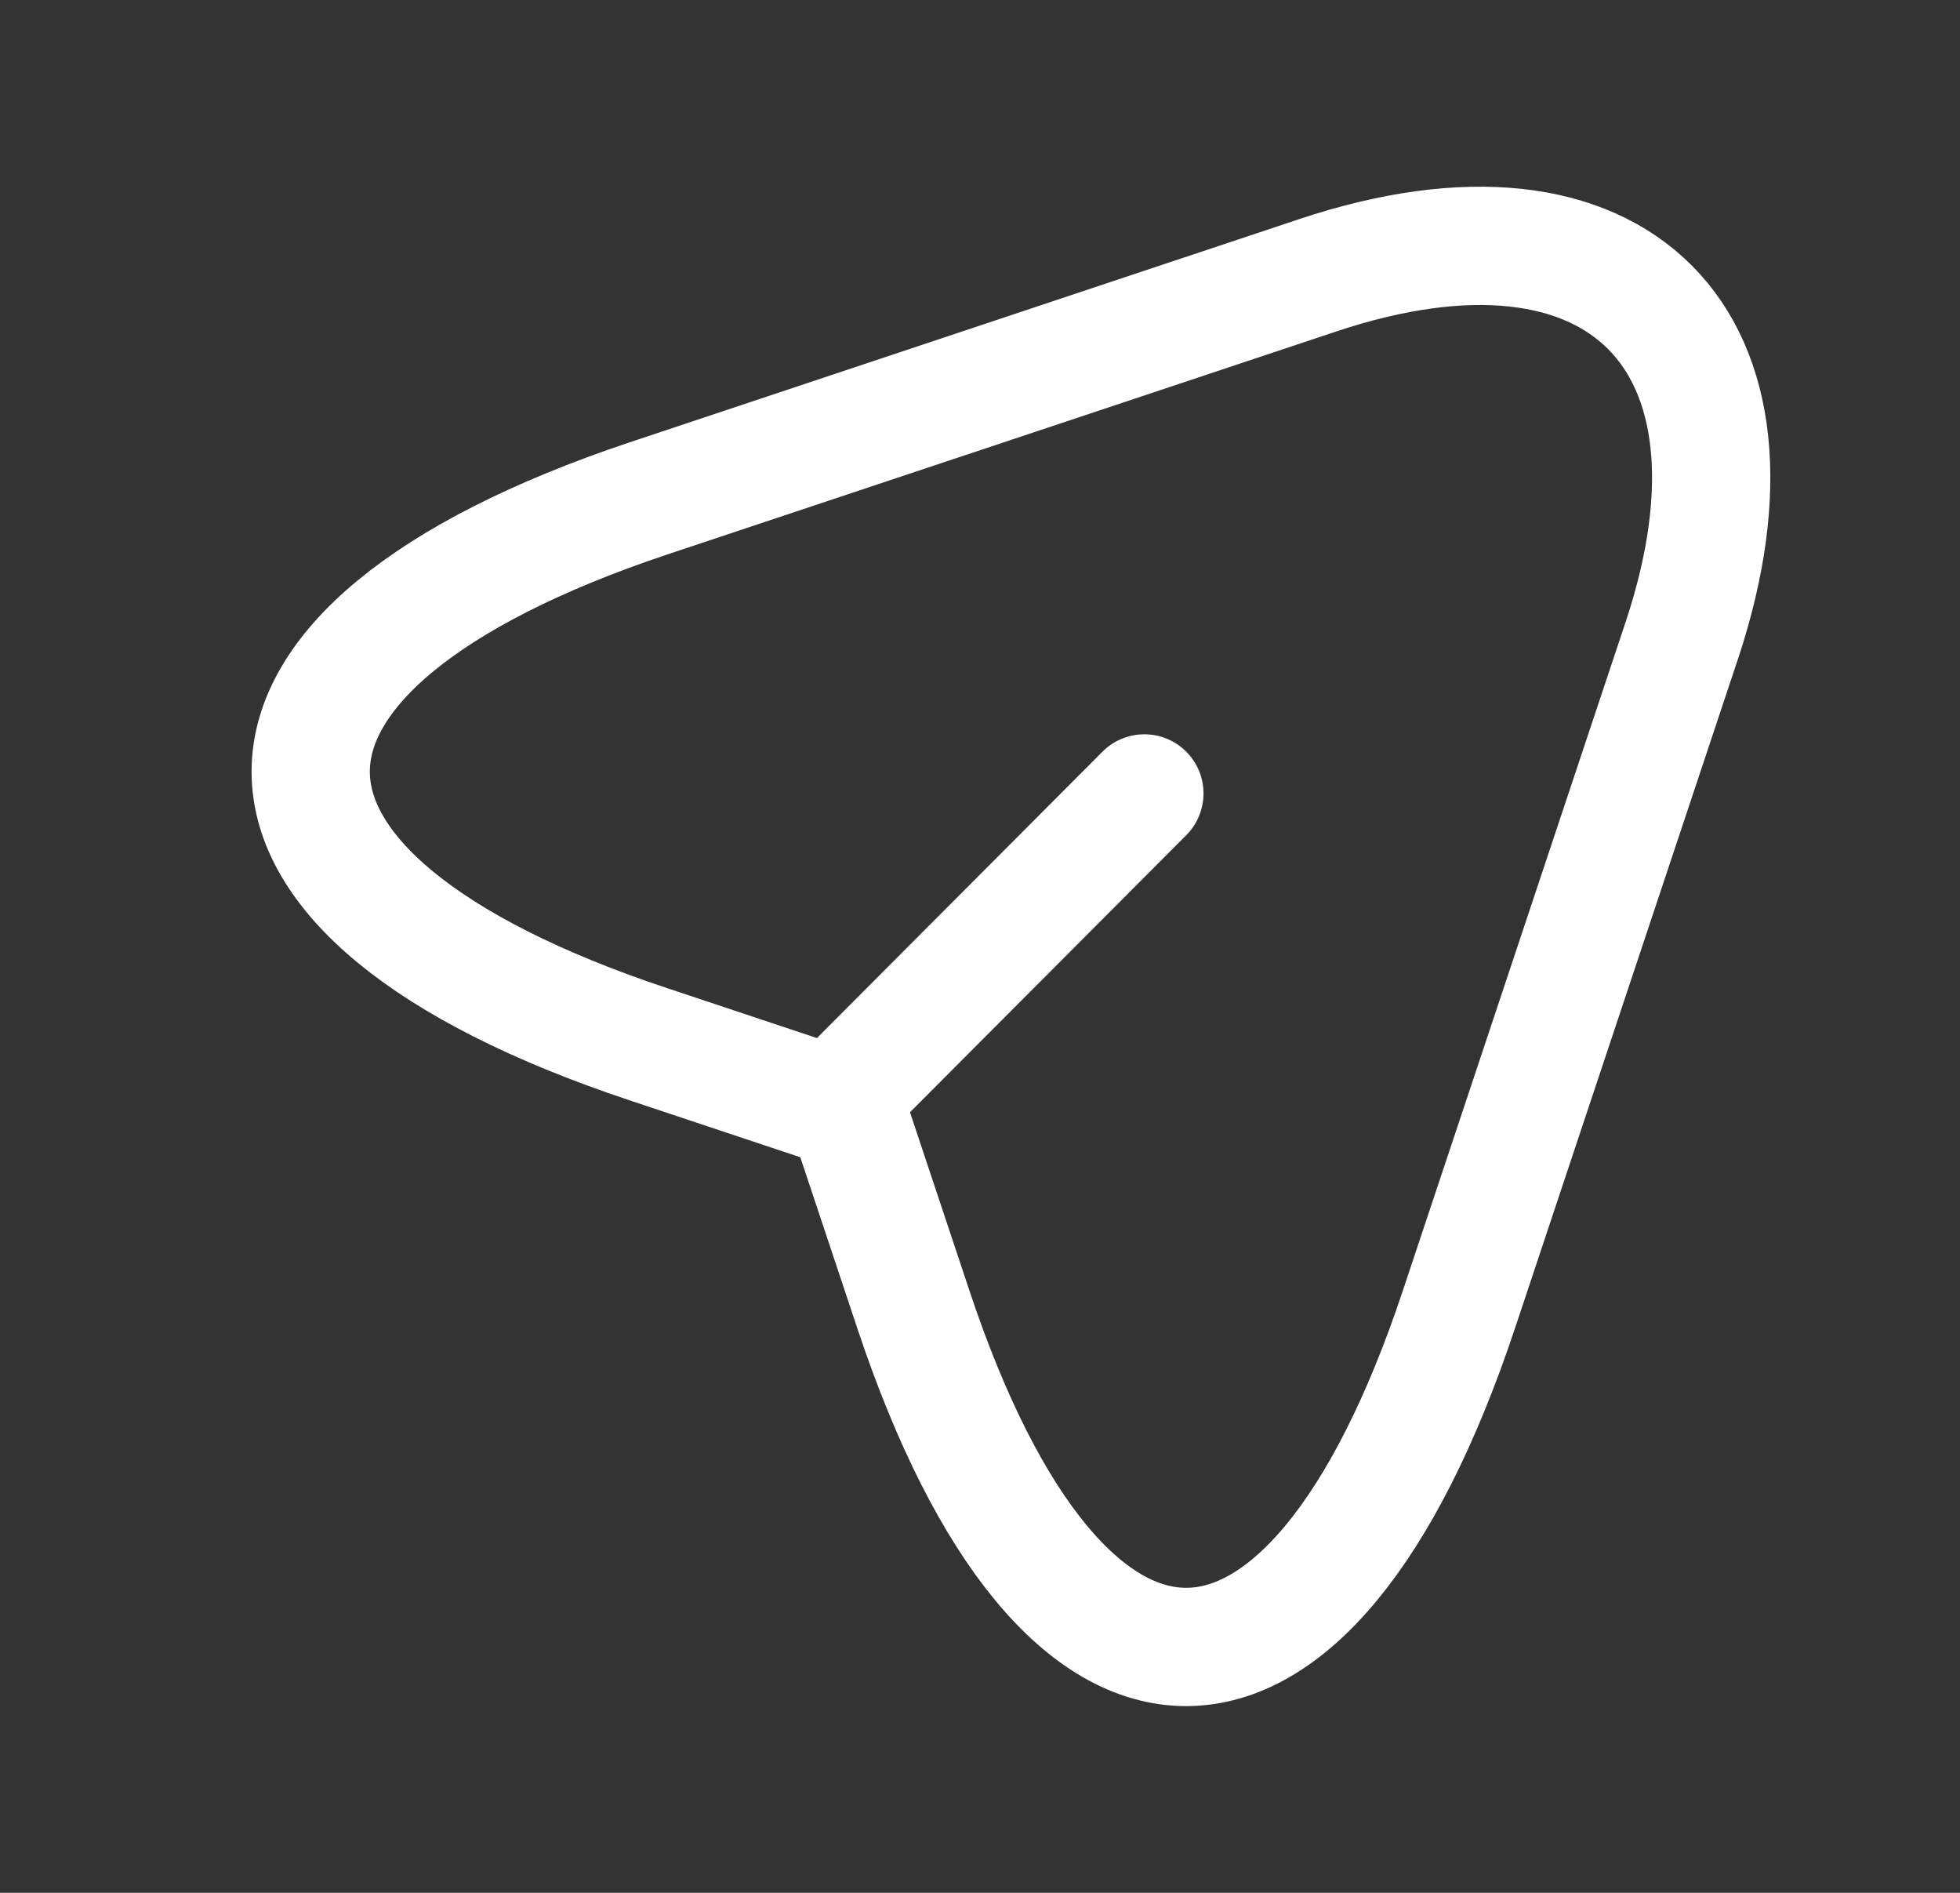 <svg width="29" height="28" viewBox="0 0 29 28" fill="none" xmlns="http://www.w3.org/2000/svg">
<rect x="0" y="0" width="29" height="28" fill="#333333" stroke="none"/>
<path d="M9.593 7.373L19.498 4.072C23.943 2.59 26.358 5.017 24.888 9.462L21.587 19.367C19.37 26.028 15.73 26.028 13.513 19.367L12.533 16.427L9.593 15.447C2.932 13.23 2.932 9.602 9.593 7.373Z" stroke="white" stroke-width="1.75" stroke-linecap="round" stroke-linejoin="round"/>
<path d="M12.755 15.925L16.932 11.737" stroke="white" stroke-width="1.75" stroke-linecap="round" stroke-linejoin="round"/>
</svg>
